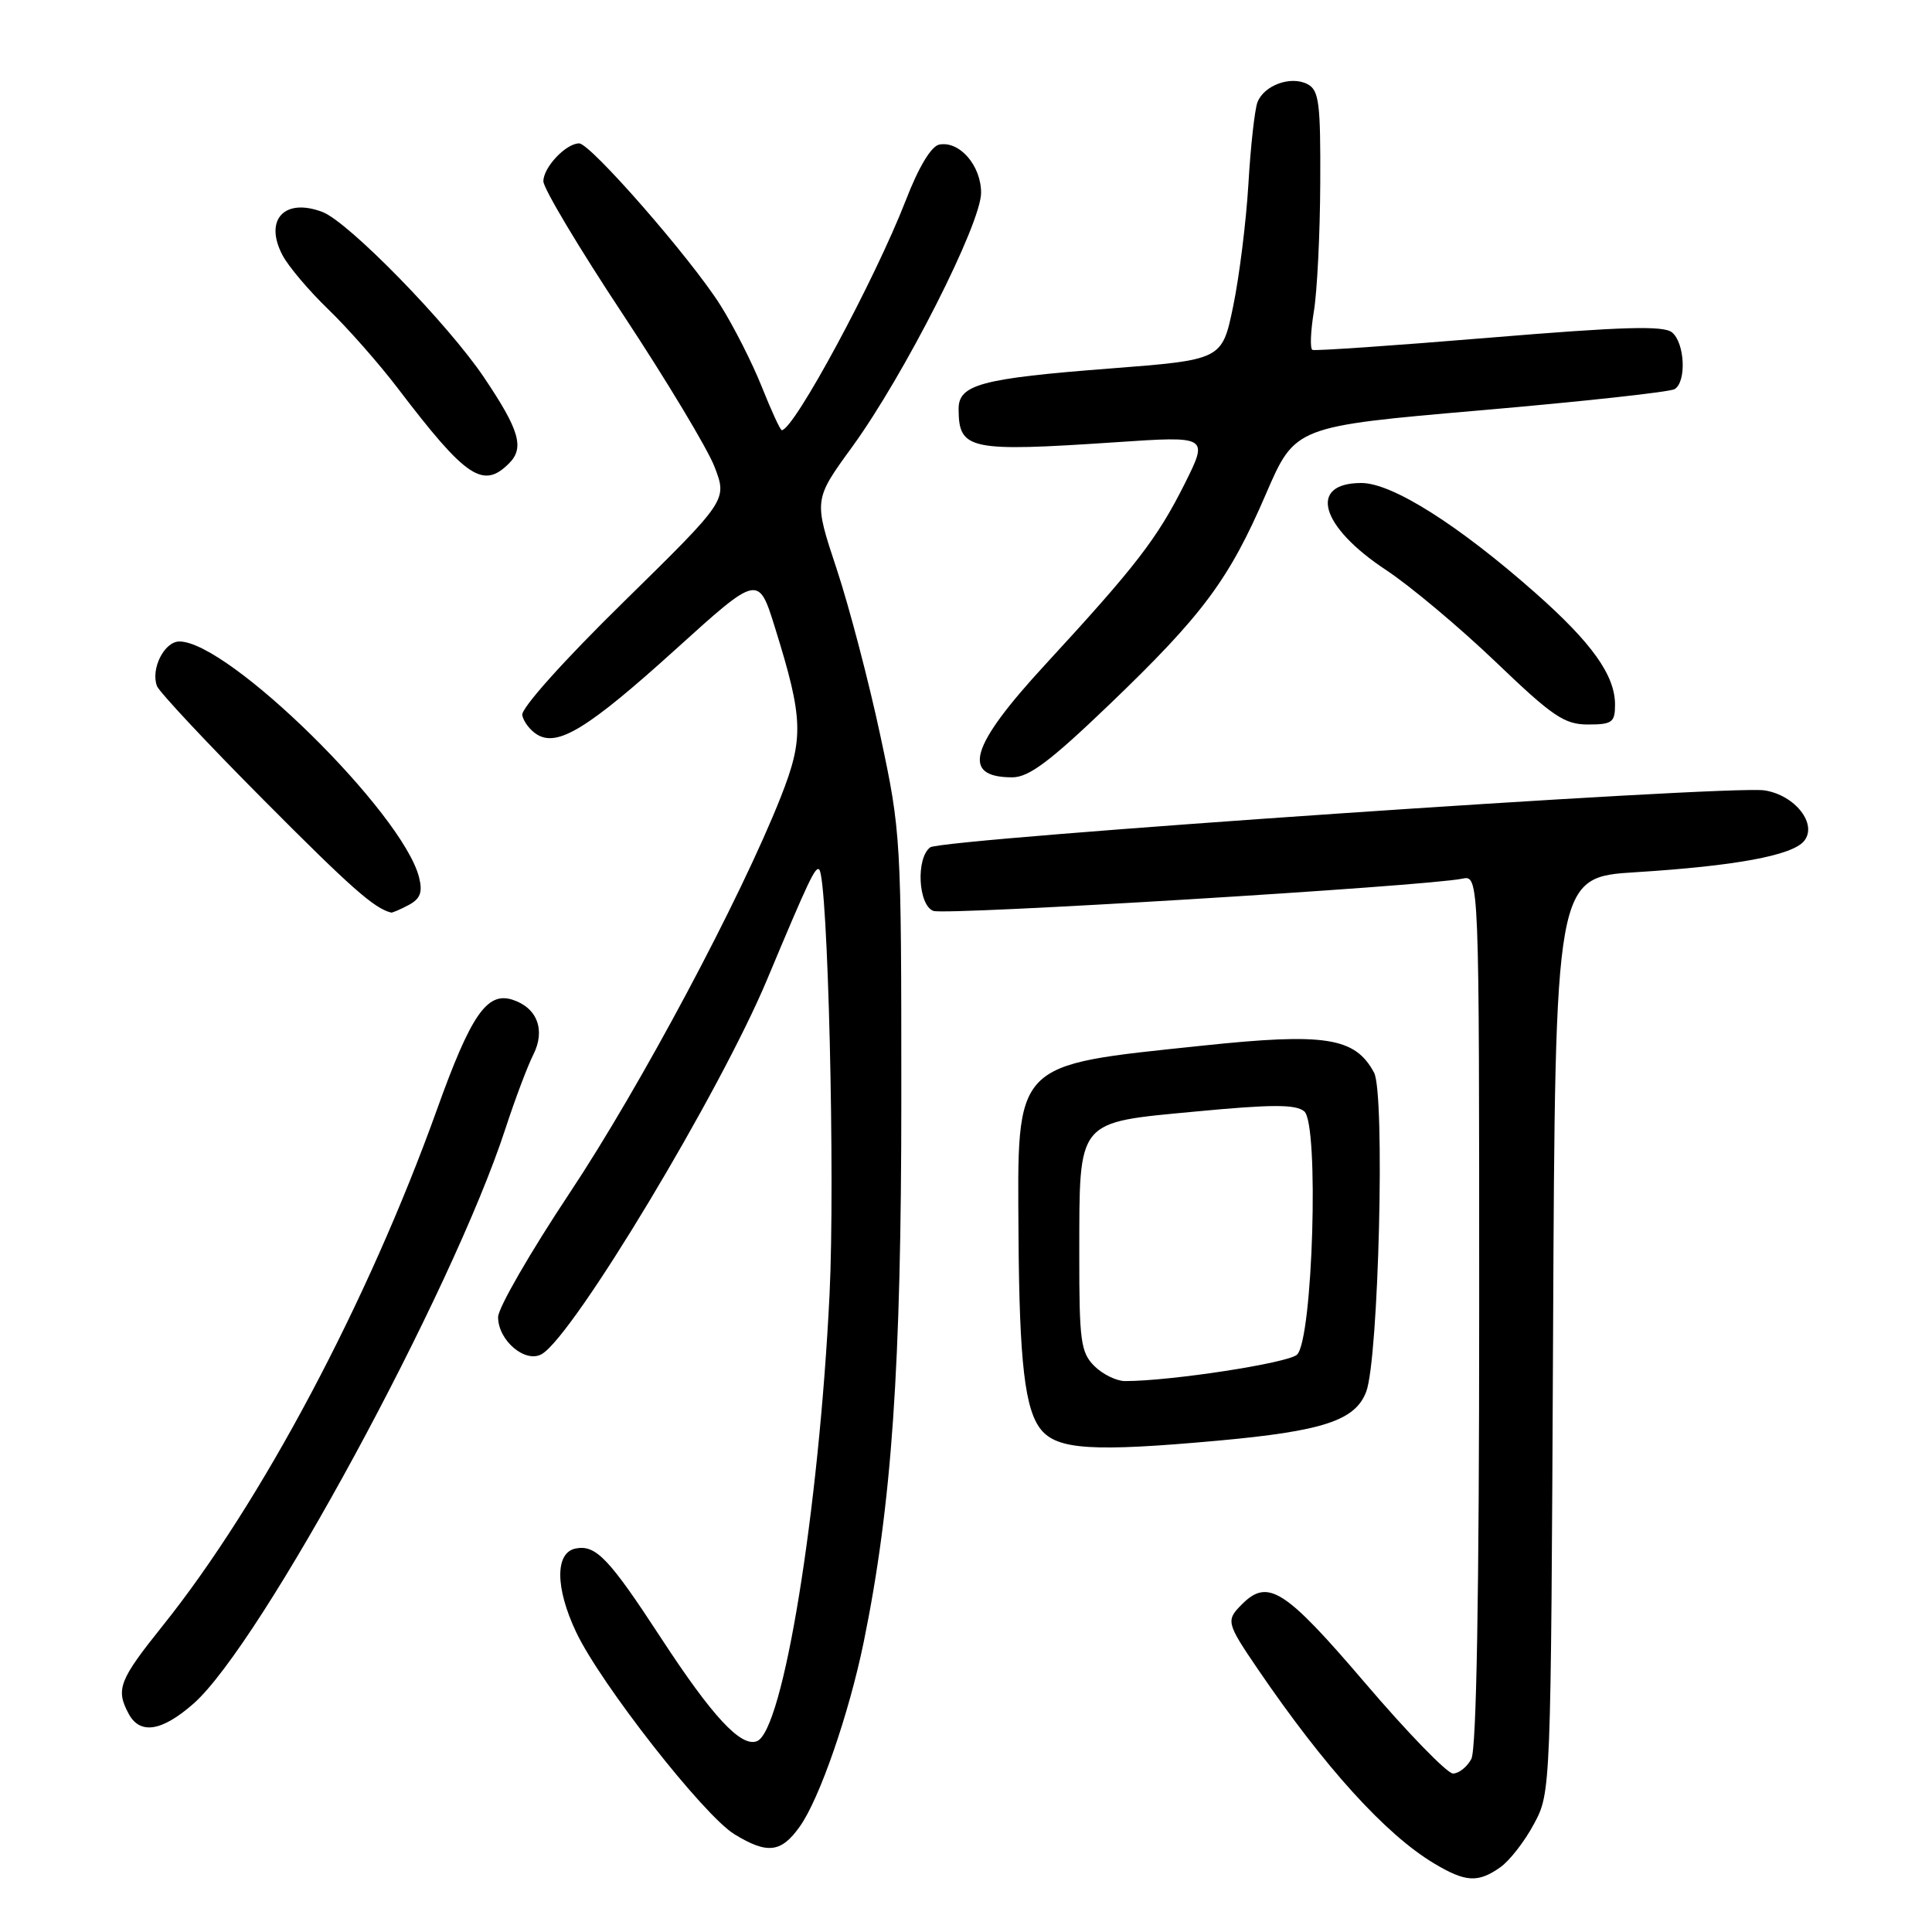 <?xml version="1.0" encoding="UTF-8" standalone="no"?>
<!DOCTYPE svg PUBLIC "-//W3C//DTD SVG 1.1//EN" "http://www.w3.org/Graphics/SVG/1.1/DTD/svg11.dtd" >
<svg xmlns="http://www.w3.org/2000/svg" xmlns:xlink="http://www.w3.org/1999/xlink" version="1.1" viewBox="0 0 256 256">
 <g >
 <path fill="currentColor"
d=" M 198.79 247.43 C 200.02 246.57 202.03 243.99 203.26 241.68 C 205.50 237.50 205.50 237.46 205.79 176.87 C 206.07 116.23 206.07 116.23 216.79 115.57 C 229.90 114.75 237.46 113.36 239.04 111.45 C 240.88 109.23 237.87 105.36 233.81 104.73 C 229.09 104.00 124.75 111.13 123.25 112.28 C 121.35 113.74 121.66 119.93 123.67 120.70 C 125.25 121.31 188.97 117.43 193.75 116.43 C 196.00 115.96 196.00 115.96 196.00 173.55 C 196.00 211.33 195.64 231.80 194.96 233.07 C 194.40 234.13 193.30 235.00 192.53 235.00 C 191.76 235.00 186.51 229.60 180.88 223.00 C 170.25 210.56 168.01 209.13 164.57 212.57 C 162.42 214.72 162.50 215.04 166.65 221.14 C 175.53 234.17 183.58 243.05 190.00 246.90 C 194.19 249.41 195.83 249.51 198.79 247.43 Z  M 105.98 242.02 C 108.59 238.36 112.49 227.10 114.44 217.61 C 118.17 199.39 119.43 181.19 119.43 145.50 C 119.43 111.05 119.39 110.29 116.66 97.52 C 115.14 90.38 112.53 80.42 110.86 75.38 C 107.82 66.22 107.82 66.22 112.92 59.21 C 119.80 49.74 130.00 29.65 130.00 25.54 C 130.00 21.93 127.13 18.63 124.45 19.16 C 123.39 19.37 121.72 22.15 120.04 26.50 C 115.95 37.05 105.19 57.00 103.59 57.00 C 103.39 57.00 102.20 54.41 100.94 51.25 C 99.68 48.09 97.21 43.22 95.45 40.43 C 91.56 34.26 78.24 19.00 76.74 19.00 C 74.99 19.00 72.00 22.17 72.00 24.02 C 72.00 24.96 76.73 32.88 82.51 41.61 C 88.28 50.35 93.77 59.47 94.69 61.88 C 96.37 66.27 96.37 66.27 82.64 79.75 C 74.70 87.53 69.02 93.87 69.20 94.76 C 69.36 95.60 70.23 96.75 71.13 97.31 C 73.87 99.03 77.89 96.57 89.55 86.02 C 100.50 76.11 100.50 76.11 102.71 83.23 C 106.44 95.21 106.53 97.82 103.46 105.60 C 98.15 119.04 84.87 143.95 75.50 158.05 C 70.27 165.92 66.00 173.32 66.00 174.52 C 66.00 177.64 69.64 180.70 71.81 179.41 C 76.06 176.89 95.44 144.66 101.68 129.71 C 107.13 116.69 108.06 114.72 108.55 115.22 C 109.70 116.37 110.67 156.19 109.92 171.51 C 108.51 200.24 103.77 229.38 100.29 230.72 C 98.17 231.53 94.39 227.46 87.56 217.00 C 80.71 206.51 78.96 204.67 76.30 205.18 C 73.54 205.70 73.55 210.37 76.34 216.26 C 79.57 223.10 93.25 240.57 97.32 243.05 C 101.69 245.72 103.51 245.50 105.98 242.02 Z  M 25.63 225.75 C 34.57 217.90 59.96 171.09 66.99 149.50 C 68.25 145.65 69.90 141.26 70.67 139.74 C 72.31 136.48 71.18 133.51 67.88 132.46 C 64.52 131.40 62.39 134.50 57.90 147.02 C 48.74 172.53 34.61 199.14 21.55 215.43 C 15.78 222.63 15.31 223.84 17.04 227.07 C 18.54 229.88 21.43 229.44 25.63 225.75 Z  M 161.33 190.90 C 175.31 189.63 179.58 188.23 181.03 184.41 C 182.68 180.07 183.55 144.89 182.07 142.13 C 179.56 137.45 175.62 136.83 159.28 138.56 C 134.06 141.22 134.81 140.45 134.96 163.83 C 135.07 180.59 135.81 186.86 137.97 189.47 C 140.16 192.10 144.88 192.39 161.33 190.90 Z  M 54.15 119.92 C 55.70 119.09 56.02 118.23 55.53 116.26 C 53.39 107.74 30.29 85.00 23.77 85.00 C 21.77 85.00 19.94 88.65 20.80 90.91 C 21.10 91.69 27.45 98.48 34.93 106.00 C 46.51 117.65 49.58 120.36 51.82 120.92 C 51.99 120.96 53.04 120.51 54.15 119.92 Z  M 146.99 93.36 C 159.39 81.46 162.84 76.83 167.75 65.44 C 171.61 56.50 171.61 56.50 196.20 54.37 C 209.73 53.20 221.29 51.94 221.90 51.56 C 223.49 50.58 223.25 45.46 221.56 44.05 C 220.44 43.12 215.07 43.28 197.31 44.75 C 184.76 45.79 174.23 46.52 173.90 46.36 C 173.57 46.20 173.66 43.92 174.09 41.29 C 174.53 38.65 174.91 31.00 174.94 24.29 C 174.99 13.63 174.78 11.95 173.25 11.15 C 171.05 10.00 167.49 11.29 166.62 13.55 C 166.26 14.50 165.71 19.37 165.42 24.39 C 165.12 29.40 164.21 36.69 163.40 40.59 C 161.93 47.68 161.93 47.68 147.06 48.83 C 129.97 50.15 126.99 50.95 127.02 54.23 C 127.05 59.61 128.41 59.90 147.82 58.60 C 160.14 57.77 160.14 57.77 156.96 64.14 C 153.33 71.37 150.51 75.03 138.51 88.05 C 128.49 98.92 127.30 103.00 134.14 103.00 C 136.33 103.00 139.16 100.87 146.99 93.36 Z  M 214.00 93.37 C 214.00 89.48 210.93 85.18 203.45 78.57 C 193.23 69.54 184.46 64.00 180.39 64.00 C 173.28 64.00 174.92 69.77 183.66 75.53 C 186.87 77.65 193.40 83.13 198.17 87.69 C 205.73 94.94 207.29 96.00 210.42 96.00 C 213.62 96.00 214.00 95.72 214.00 93.37 Z  M 67.46 61.39 C 69.51 59.34 68.83 56.99 64.16 50.05 C 59.36 42.90 46.18 29.40 42.73 28.09 C 37.69 26.17 34.96 29.12 37.43 33.81 C 38.20 35.29 40.94 38.52 43.51 41.00 C 46.08 43.48 50.24 48.20 52.75 51.50 C 61.77 63.34 64.01 64.85 67.46 61.39 Z  M 145.00 181.00 C 143.21 179.21 143.00 177.68 143.01 166.25 C 143.04 148.16 142.52 148.79 158.46 147.28 C 168.55 146.32 171.68 146.32 172.82 147.26 C 174.81 148.92 173.96 177.51 171.86 179.50 C 170.68 180.61 155.16 183.00 149.08 183.00 C 147.94 183.00 146.10 182.10 145.00 181.00 Z "/>
</g>
</svg>